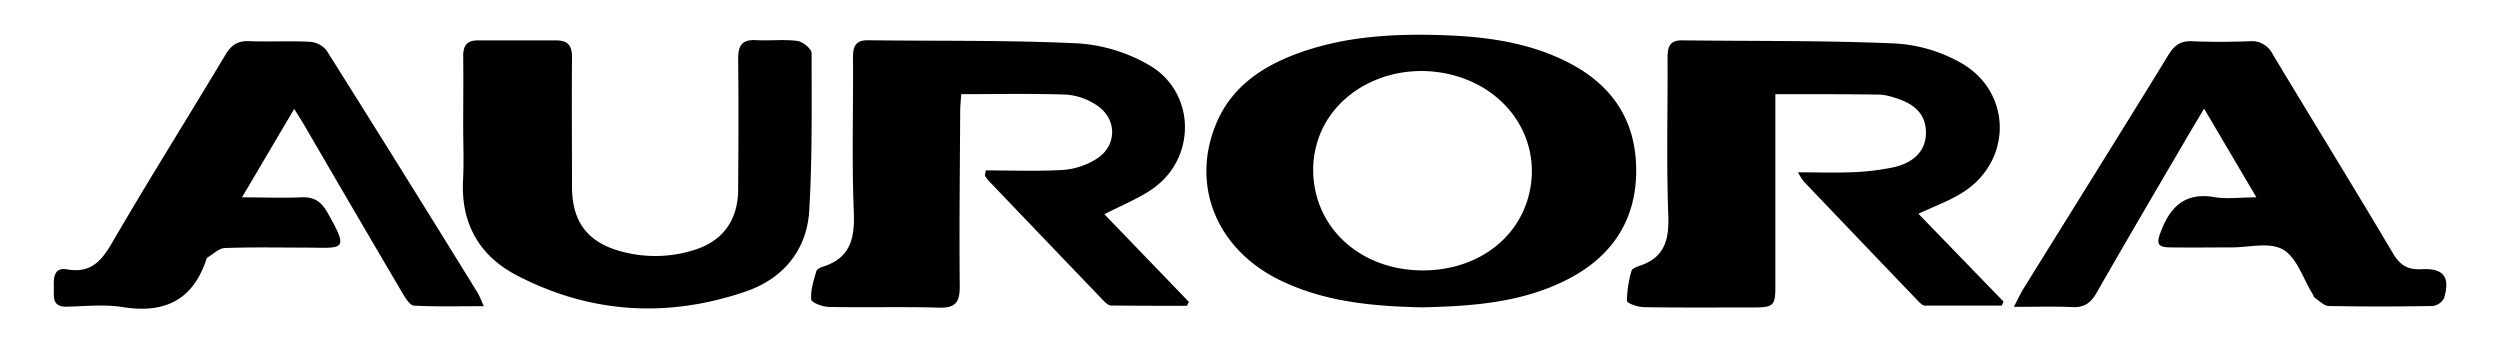 <svg id="Capa_1" data-name="Capa 1" xmlns="http://www.w3.org/2000/svg" viewBox="0 0 500 68.67"><title>aurora</title><path d="M284.42,61.47c-9.82-.22-19.52-1.06-28.54-5.49C243.11,49.7,238,36.71,243.43,24.28c3-6.76,8.58-10.67,15.2-13.25,9.59-3.73,19.64-4.33,29.78-4,8.76.29,17.37,1.42,25.31,5.5C322.39,17,327.17,24,327.24,33.9s-4.66,17.21-13.39,21.8C304.64,60.54,294.56,61.23,284.42,61.47Zm.33-7.39c9.82-.07,17.86-5.4,20.61-13.68,3.56-10.73-2.52-21.71-13.93-25.14-12.24-3.67-25.11,2.55-28.1,13.63a18.8,18.8,0,0,0-.67,4.07C262.12,45,271.73,54.16,284.75,54.08Z"/><path d="M355.07,18.84c0,8.55,0,16.83,0,25.11,0,4.47,0,8.94,0,13.41,0,3.76-.41,4.12-4.28,4.13-7.34,0-14.69.06-22-.06-1.2,0-3.38-.77-3.4-1.25a22.08,22.08,0,0,1,.91-6c.12-.45,1-.82,1.57-1,5.16-1.68,6-5.38,5.78-10.35-.38-10.42-.08-20.86-.14-31.28,0-2.13.39-3.51,2.91-3.48,14.25.18,28.52,0,42.75.63a30.2,30.2,0,0,1,12.69,3.69c10.58,5.7,10.79,19.78.61,26.15-2.65,1.66-5.66,2.74-8.79,4.21L400.7,60.31l-.34.81c-5.13,0-10.26,0-15.39,0-.51,0-1.08-.64-1.51-1.09q-11.38-11.86-22.73-23.76a13.81,13.81,0,0,1-1.14-1.81c3.74,0,7,.12,10.27,0a48.12,48.12,0,0,0,8.82-1c4.45-1,6.58-3.63,6.51-7.1s-2.2-5.66-6.44-6.87a11,11,0,0,0-2.8-.57C369.16,18.82,362.37,18.84,355.07,18.84Z"/><path d="M197.16,34.08c5.18,0,10.38.21,15.54-.1a14.62,14.62,0,0,0,6.53-2.16c4.38-2.7,4.22-8.36-.24-11a12.7,12.7,0,0,0-5.67-1.9c-6.89-.23-13.8-.09-21.07-.09-.07,1.1-.2,2.21-.21,3.33-.06,11.7-.21,23.4-.09,35.1,0,3.15-.81,4.36-4.1,4.27-7.34-.21-14.68,0-22-.14-1.28,0-3.55-.87-3.6-1.49-.17-1.84.49-3.78,1-5.63.11-.4.78-.76,1.26-.91,5.57-1.72,6.47-5.67,6.25-11-.42-10.3-.08-20.63-.16-30.95,0-2.24.62-3.39,3-3.36,14,.18,28.09-.05,42.11.63A32.71,32.71,0,0,1,229.79,13c9.17,5.25,9.61,18.17,1.14,24.46-2.92,2.17-6.45,3.5-10.05,5.39l16.89,17.52-.38.79c-5.06,0-10.12,0-15.18-.06-.6,0-1.27-.72-1.77-1.24Q209.06,48,197.71,36.13a12.14,12.14,0,0,1-.74-1Z"/><path d="M92.64,25.19c0-4.68.06-9.36,0-14,0-2.16.83-3.13,3-3.11q7.82,0,15.63,0c2.33,0,3.15,1.1,3.13,3.37-.07,8.61,0,17.22,0,25.84,0,7.3,3.3,11.42,10.44,13.15a25.75,25.75,0,0,0,14.14-.49c5.61-1.78,8.61-5.93,8.65-12,.06-8.71.11-17.43,0-26.15,0-2.73.78-3.92,3.6-3.77s5.56-.2,8.27.16c1.07.13,2.81,1.59,2.82,2.45,0,10.51.15,21.05-.48,31.54-.48,7.94-5.31,13.58-12.65,16.1-15.45,5.31-30.8,4.49-45.43-3C96,51.39,92.15,44.88,92.61,36,92.8,32.43,92.64,28.81,92.64,25.19Z"/><path d="M96.77,61.24c-4.91,0-9.43.12-13.93-.11-.81,0-1.72-1.45-2.28-2.4Q70.62,41.84,60.77,24.89c-.53-.9-1.1-1.77-1.93-3.11L48.4,39.47c4.3,0,8,.15,11.64,0,2.65-.15,4.11.68,5.49,3.11,4.37,7.68,3.16,7-4.28,6.94-5.43,0-10.86-.12-16.27.09-1.19,0-2.33,1.23-3.49,1.89a.53.53,0,0,0-.18.26c-2.7,8.26-8.36,11-16.77,9.66-3.63-.59-7.44-.17-11.16-.08-3.1.07-2.56-2.09-2.61-3.95s0-4,2.7-3.51c4.52.78,6.7-1.48,8.85-5.16C29.71,36,37.52,23.6,45.06,11c1.18-2,2.5-2.87,4.82-2.77,4,.16,8.09-.08,12.13.13a4.71,4.71,0,0,1,3.31,1.74Q80.53,34.26,95.51,58.53C95.93,59.22,96.2,60,96.77,61.24Z"/><path d="M451.28,39.47,440.82,21.73c-1.45,2.44-2.69,4.48-3.89,6.55-5.9,10.09-11.83,20.15-17.62,30.3-1.15,2-2.44,2.94-4.79,2.84-3.67-.16-7.36-.05-11.75-.05.86-1.64,1.35-2.74,2-3.76,9.63-15.52,19.33-31,28.89-46.58,1.21-2,2.46-2.89,4.79-2.78,3.83.16,7.66.14,11.49,0a4.62,4.62,0,0,1,4.6,2.6c8,13.3,16.15,26.49,24.06,39.83,1.47,2.48,3.06,3.31,5.82,3.16,4.33-.23,5.66,1.61,4.38,5.82a3,3,0,0,1-2.27,1.54c-6.91.12-13.83.13-20.74,0-.94,0-1.89-1-2.79-1.61-.24-.16-.32-.54-.49-.81-1.89-3.05-3.12-7.23-5.86-8.84s-6.82-.44-10.32-.46c-4.05,0-8.09.06-12.13,0-2.78,0-3-.75-1.95-3.36,1.93-5,5-7.7,10.72-6.68C445.41,39.84,448,39.47,451.28,39.47Z"/></svg>